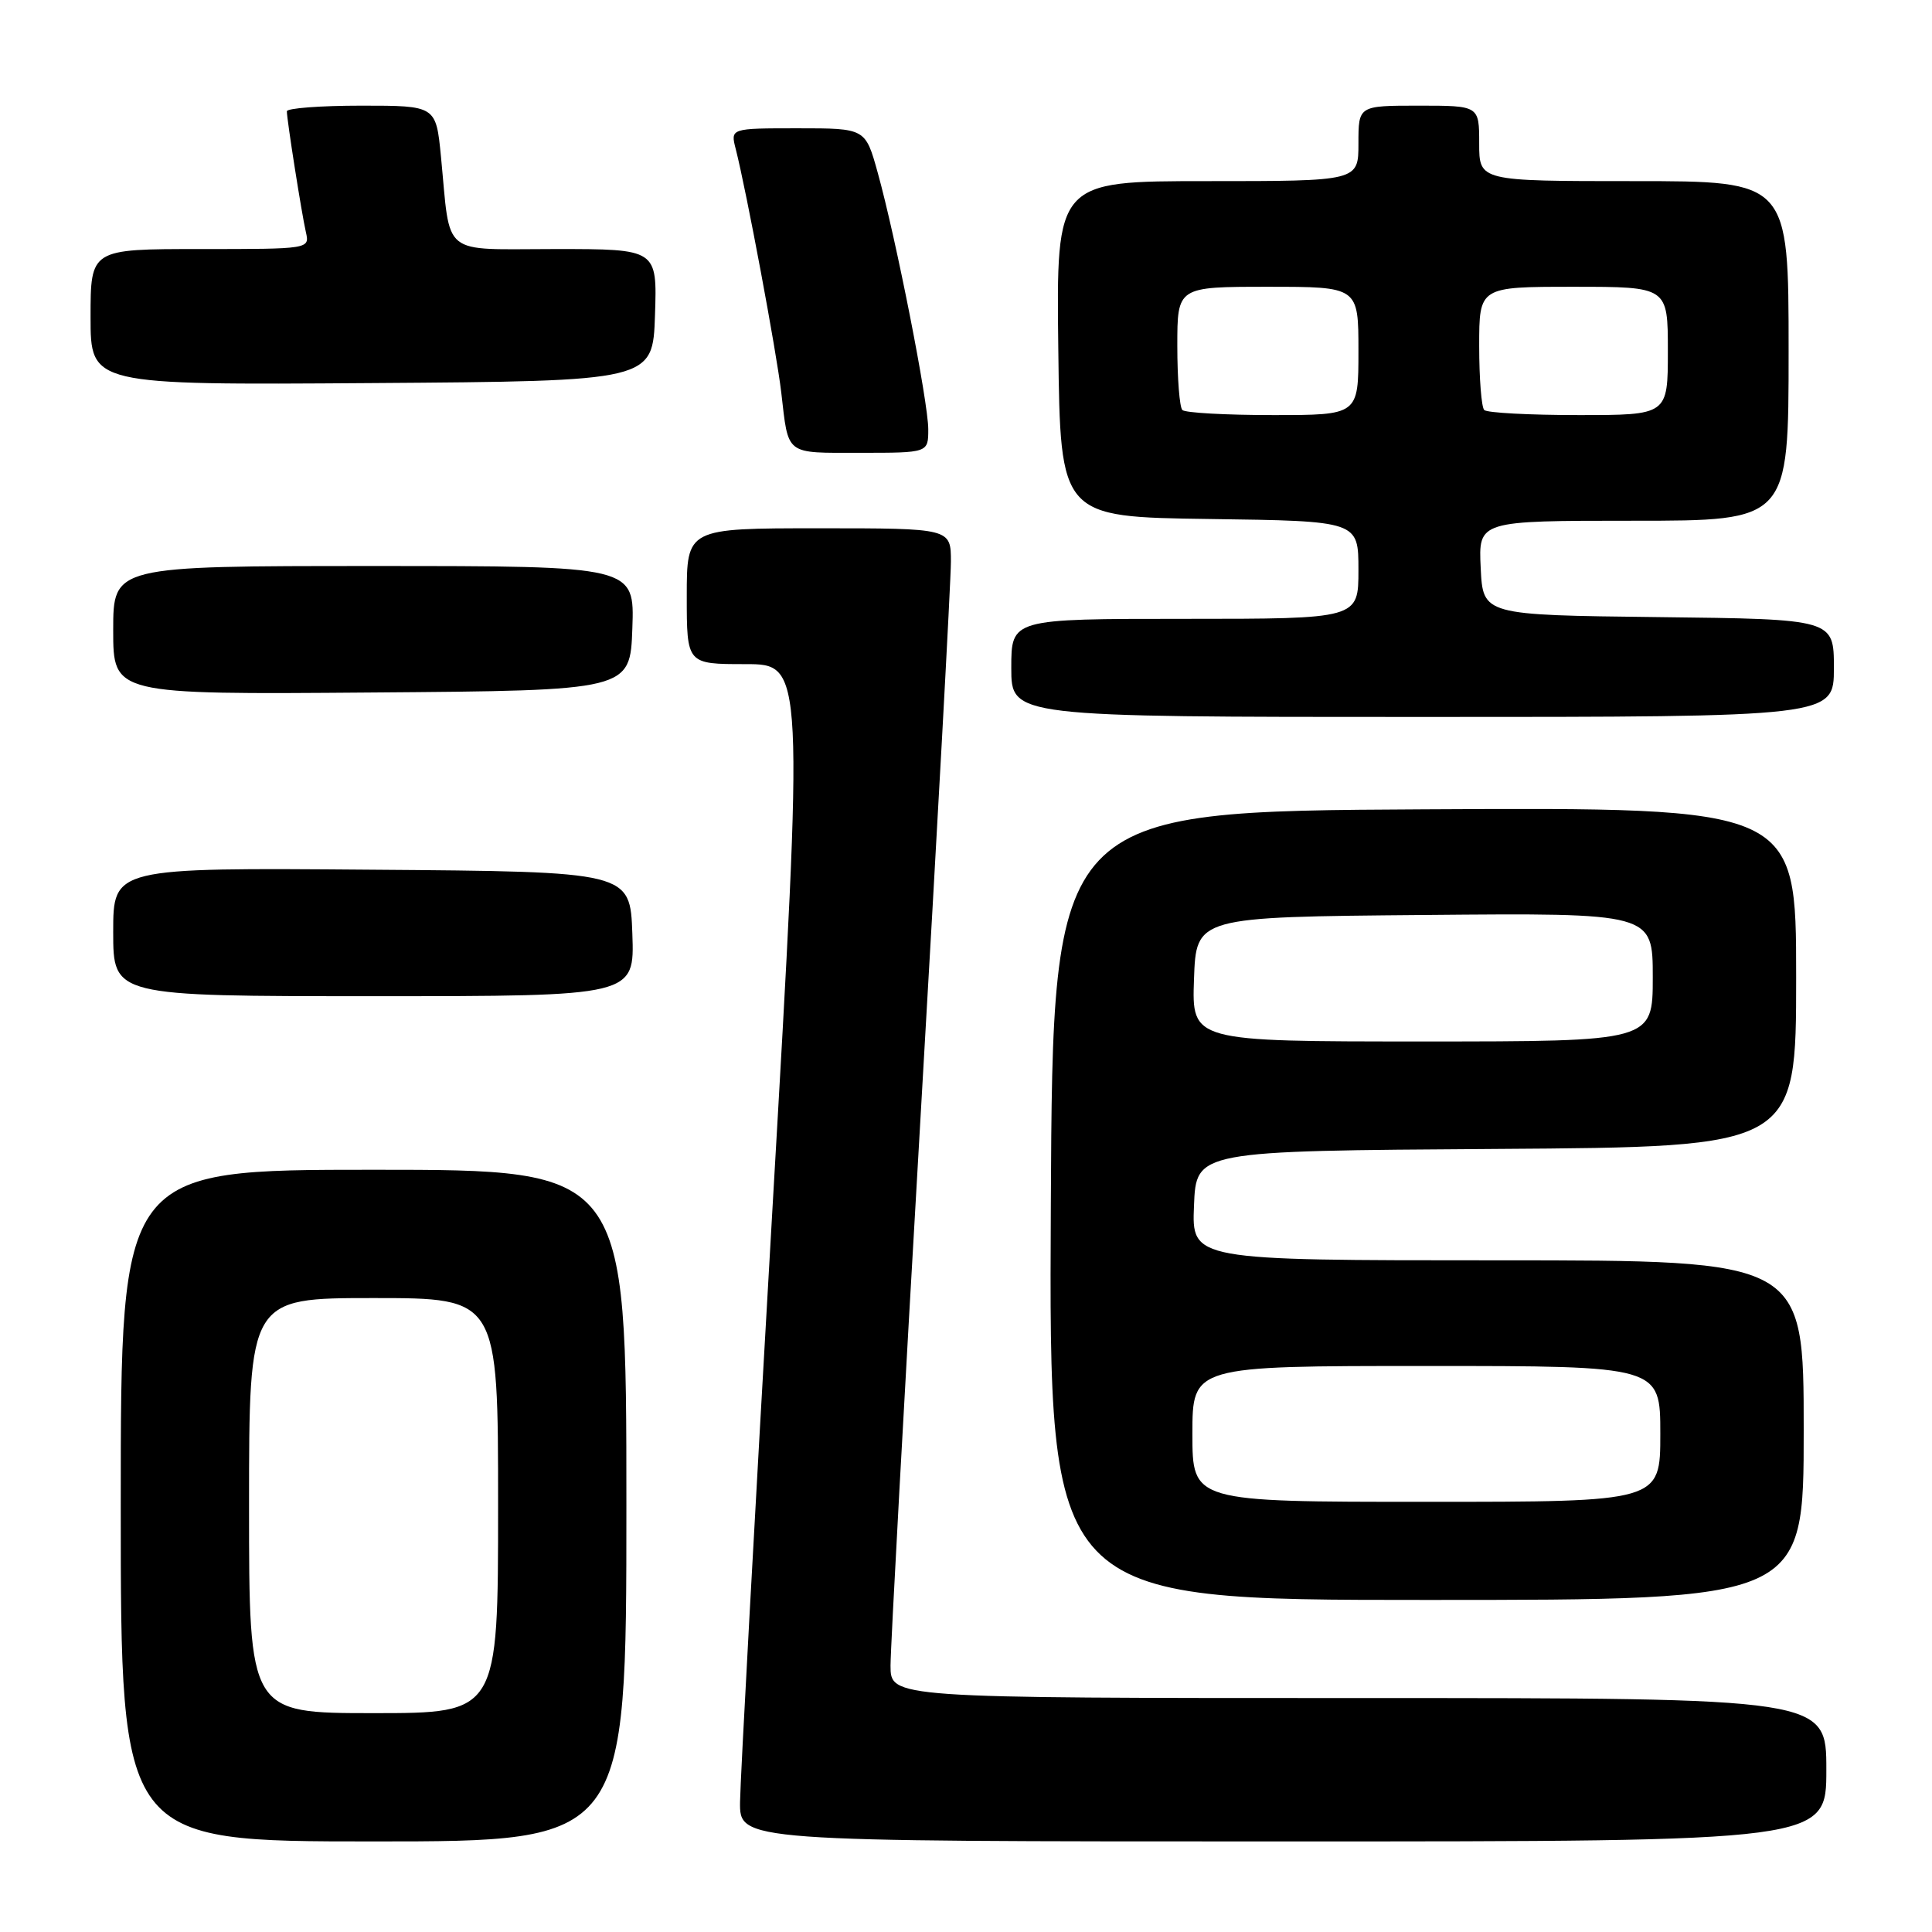 <?xml version="1.0" encoding="UTF-8" standalone="no"?>
<!DOCTYPE svg PUBLIC "-//W3C//DTD SVG 1.1//EN" "http://www.w3.org/Graphics/SVG/1.1/DTD/svg11.dtd" >
<svg xmlns="http://www.w3.org/2000/svg" xmlns:xlink="http://www.w3.org/1999/xlink" version="1.1" viewBox="0 0 256 256">
 <g >
 <path fill="currentColor"
d=" M 83.00 199.50 C 83.00 155.00 83.00 155.00 49.50 155.00 C 16.00 155.00 16.00 155.00 16.00 199.50 C 16.00 244.00 16.00 244.00 49.50 244.00 C 83.00 244.00 83.00 244.00 83.00 199.50 Z  M 242.00 234.50 C 242.00 225.00 242.00 225.00 180.00 225.00 C 118.00 225.00 118.00 225.00 118.00 220.70 C 118.00 218.33 119.80 185.45 122.00 147.62 C 124.20 109.80 126.00 76.86 126.00 74.43 C 126.00 70.00 126.00 70.00 108.50 70.00 C 91.00 70.00 91.00 70.00 91.00 79.00 C 91.00 88.00 91.00 88.00 98.76 88.00 C 106.53 88.00 106.53 88.00 102.32 160.75 C 100.01 200.76 98.09 235.86 98.06 238.75 C 98.00 244.00 98.00 244.00 170.00 244.00 C 242.00 244.00 242.00 244.00 242.00 234.50 Z  M 239.00 189.50 C 239.00 167.00 239.00 167.00 198.46 167.00 C 157.91 167.00 157.91 167.00 158.21 159.75 C 158.50 152.50 158.50 152.50 198.25 152.24 C 238.00 151.98 238.00 151.98 238.00 129.48 C 238.00 106.98 238.00 106.98 188.75 107.24 C 139.50 107.50 139.50 107.50 139.24 159.75 C 138.98 212.00 138.98 212.00 188.99 212.00 C 239.00 212.00 239.00 212.00 239.00 189.50 Z  M 83.79 123.75 C 83.50 115.50 83.50 115.50 49.25 115.24 C 15.00 114.97 15.00 114.97 15.00 123.49 C 15.00 132.00 15.00 132.00 49.54 132.00 C 84.08 132.00 84.08 132.00 83.79 123.75 Z  M 243.00 88.52 C 243.00 82.04 243.00 82.04 219.75 81.77 C 196.50 81.50 196.50 81.50 196.20 75.25 C 195.90 69.00 195.90 69.00 216.45 69.00 C 237.00 69.00 237.00 69.00 237.00 46.50 C 237.00 24.00 237.00 24.00 216.50 24.00 C 196.00 24.00 196.00 24.00 196.00 19.00 C 196.00 14.00 196.00 14.00 188.00 14.00 C 180.00 14.00 180.00 14.00 180.00 19.00 C 180.00 24.00 180.00 24.00 159.98 24.00 C 139.96 24.00 139.96 24.00 140.23 46.25 C 140.50 68.50 140.50 68.50 160.25 68.77 C 180.00 69.04 180.00 69.04 180.00 75.52 C 180.00 82.00 180.00 82.00 157.00 82.00 C 134.00 82.00 134.00 82.00 134.00 88.50 C 134.00 95.00 134.00 95.00 188.50 95.00 C 243.00 95.00 243.00 95.00 243.00 88.52 Z  M 83.79 83.25 C 84.08 75.00 84.08 75.00 49.54 75.00 C 15.00 75.00 15.00 75.00 15.00 83.51 C 15.00 92.03 15.00 92.03 49.25 91.76 C 83.50 91.50 83.50 91.50 83.79 83.25 Z  M 123.00 56.88 C 123.00 53.29 118.72 31.57 116.30 22.87 C 114.67 17.00 114.67 17.00 105.73 17.00 C 96.78 17.00 96.78 17.00 97.49 19.75 C 98.91 25.32 102.90 46.67 103.52 52.00 C 104.50 60.43 103.94 60.00 113.97 60.00 C 123.00 60.00 123.00 60.00 123.00 56.88 Z  M 86.79 41.75 C 87.08 33.00 87.08 33.00 73.62 33.00 C 58.23 33.00 59.74 34.22 58.43 20.75 C 57.77 14.00 57.77 14.00 47.88 14.00 C 42.45 14.00 38.00 14.34 38.01 14.75 C 38.02 15.92 39.96 28.24 40.53 30.75 C 41.04 33.00 41.04 33.00 26.52 33.00 C 12.00 33.00 12.00 33.00 12.00 42.01 C 12.00 51.02 12.00 51.02 49.25 50.76 C 86.50 50.50 86.50 50.50 86.79 41.75 Z  M 33.00 199.50 C 33.00 172.00 33.00 172.00 49.50 172.00 C 66.00 172.00 66.00 172.00 66.00 199.50 C 66.00 227.00 66.00 227.00 49.50 227.00 C 33.00 227.00 33.00 227.00 33.00 199.50 Z  M 158.00 190.00 C 158.00 181.00 158.00 181.00 189.00 181.00 C 220.00 181.00 220.00 181.00 220.00 190.00 C 220.00 199.00 220.00 199.00 189.00 199.00 C 158.00 199.00 158.00 199.00 158.00 190.00 Z  M 158.21 129.75 C 158.50 121.50 158.50 121.50 188.75 121.24 C 219.00 120.97 219.00 120.97 219.00 129.49 C 219.00 138.00 219.00 138.00 188.46 138.00 C 157.92 138.00 157.92 138.00 158.21 129.75 Z  M 156.67 54.33 C 156.30 53.97 156.00 50.14 156.00 45.83 C 156.00 38.00 156.00 38.00 168.00 38.00 C 180.00 38.00 180.00 38.00 180.00 46.50 C 180.00 55.00 180.00 55.00 168.67 55.00 C 162.43 55.00 157.03 54.70 156.67 54.33 Z  M 196.67 54.33 C 196.30 53.97 196.00 50.14 196.00 45.83 C 196.00 38.00 196.00 38.00 208.50 38.00 C 221.00 38.00 221.00 38.00 221.00 46.50 C 221.00 55.00 221.00 55.00 209.17 55.00 C 202.66 55.00 197.03 54.70 196.67 54.33 Z "/>
</g>
</svg>